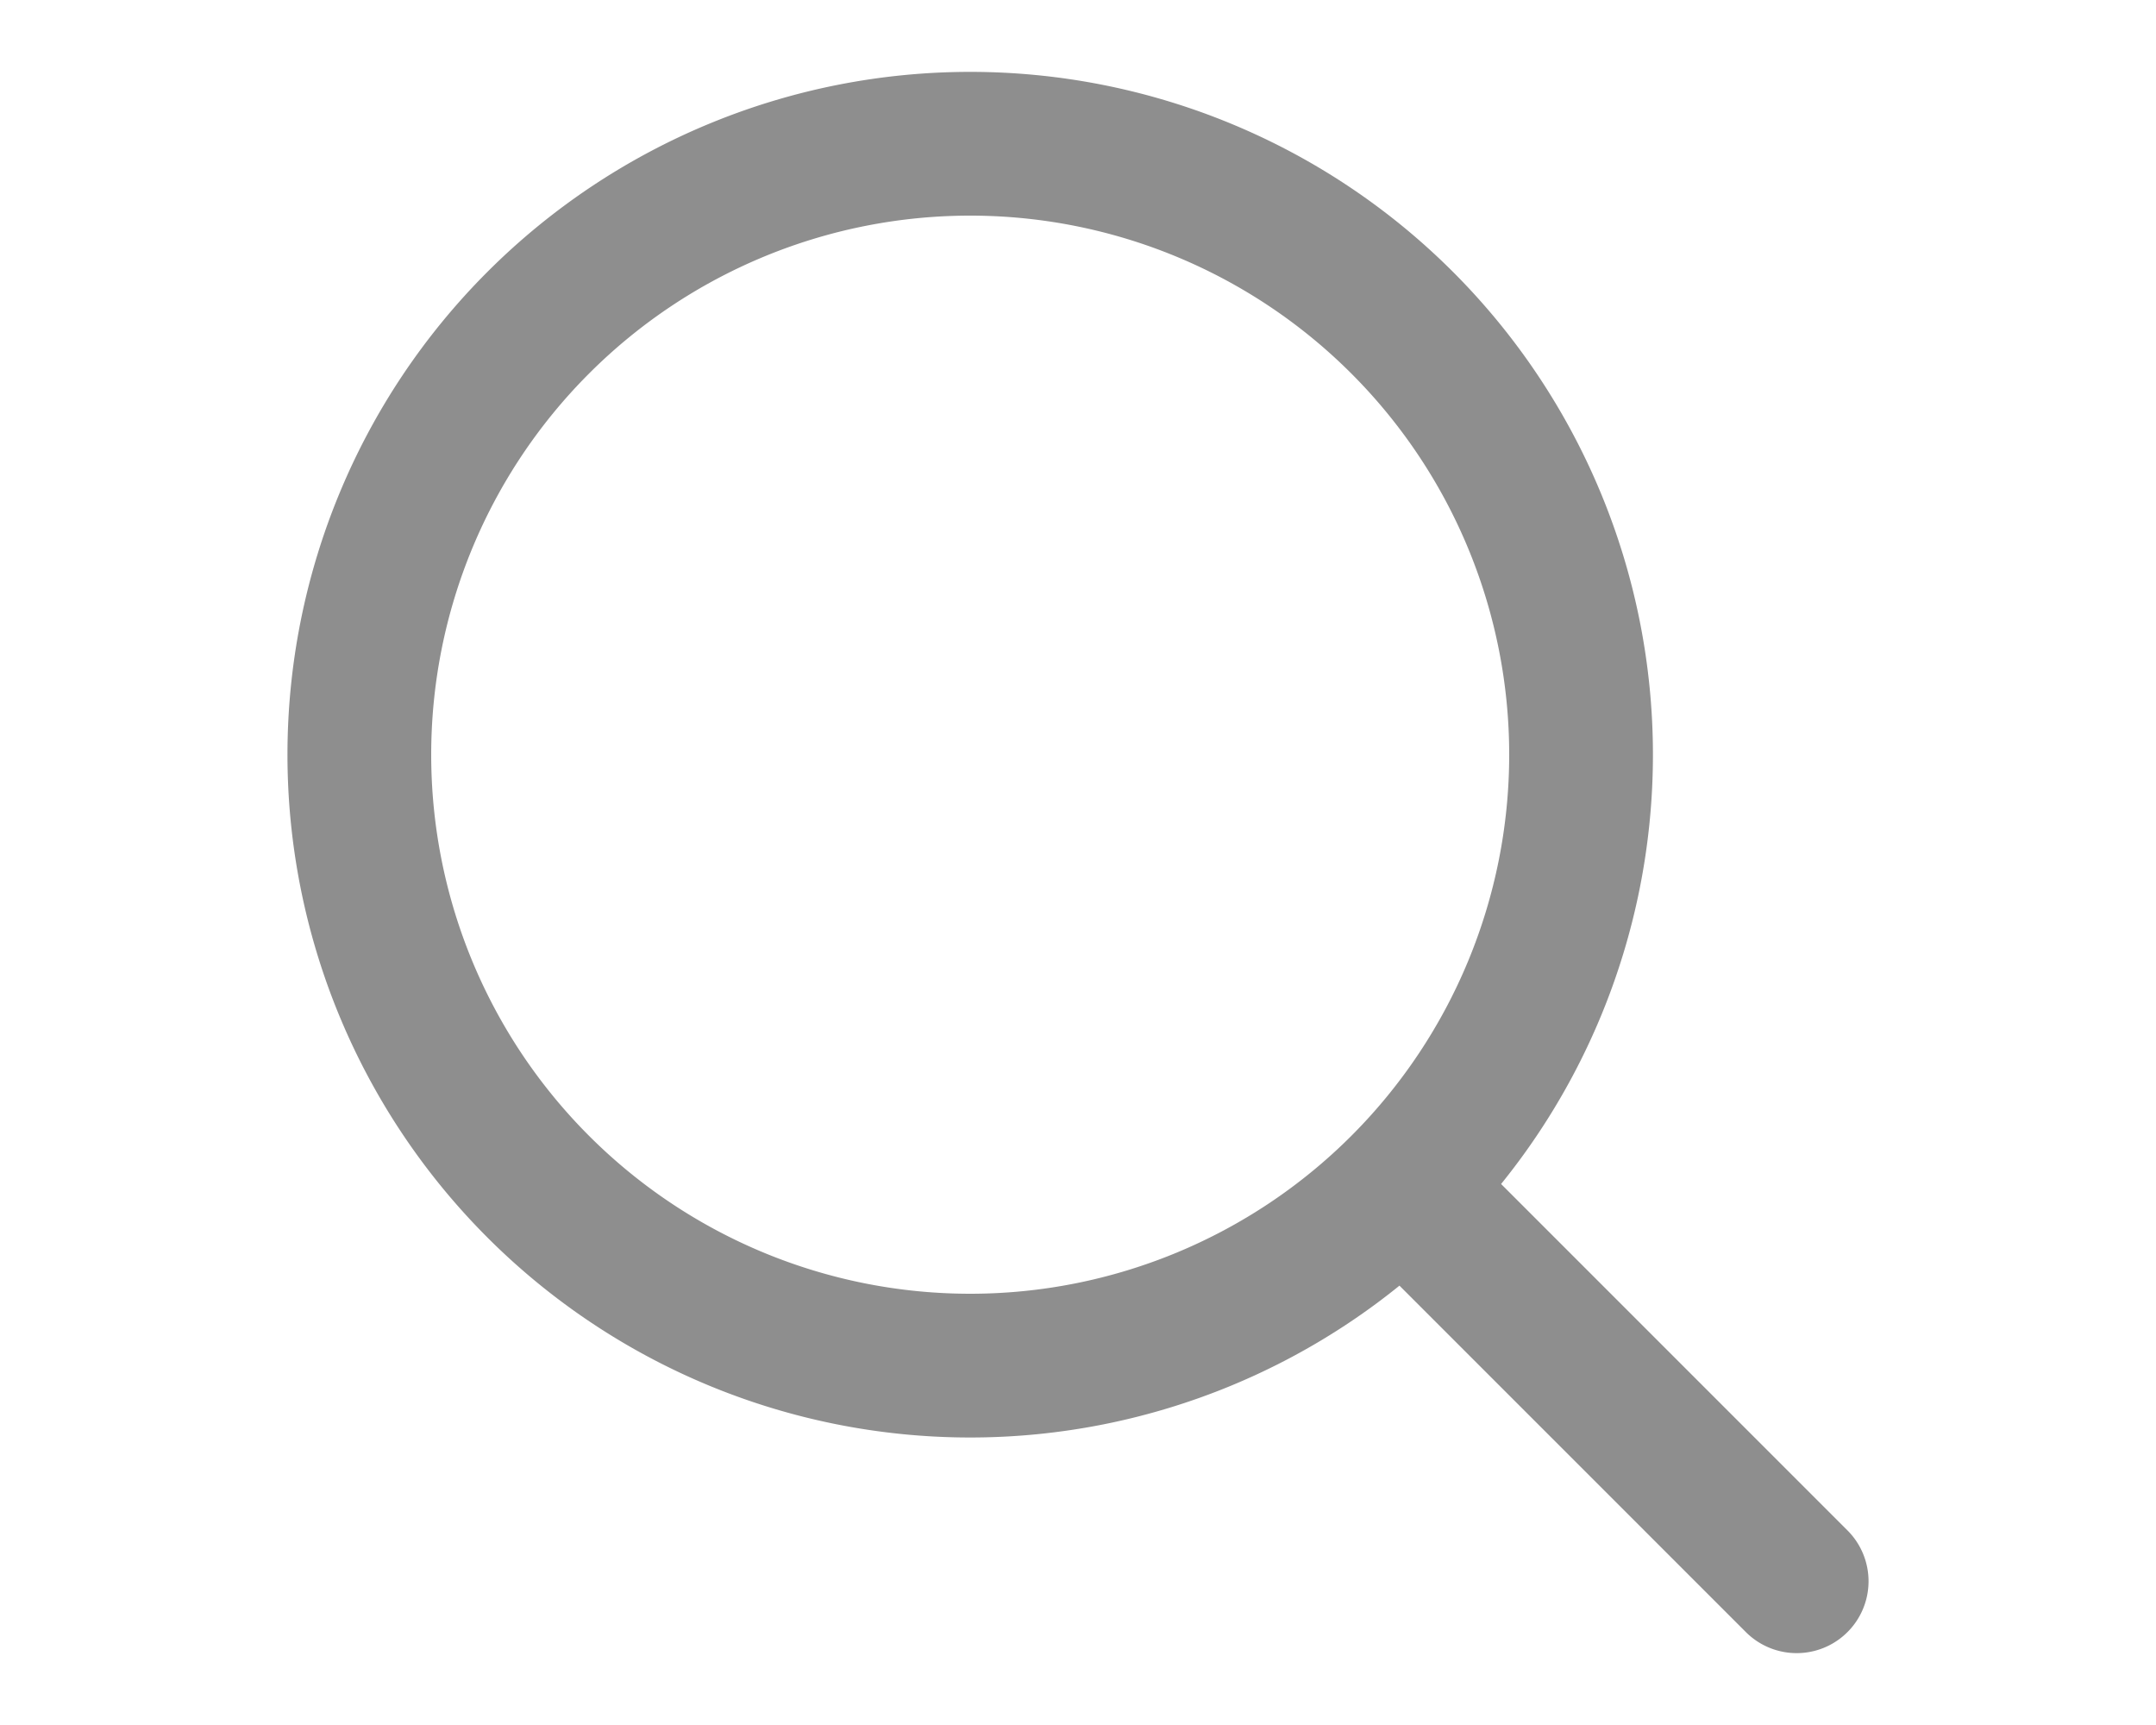 <svg xmlns="http://www.w3.org/2000/svg" aria-label="Search" color="#8e8e8e" fill="#8e8e8e" height="16" viewBox="0 0 24 24" width="20"><path d="M19 10.5A8.5 8.5 0 1 1 10.5 2a8.5 8.5 0 0 1 8.5 8.5zm-2.489 6.011L22 22" fill="none" stroke="currentColor" stroke-linecap="round" stroke-linejoin="round" stroke-width="2"/></svg>